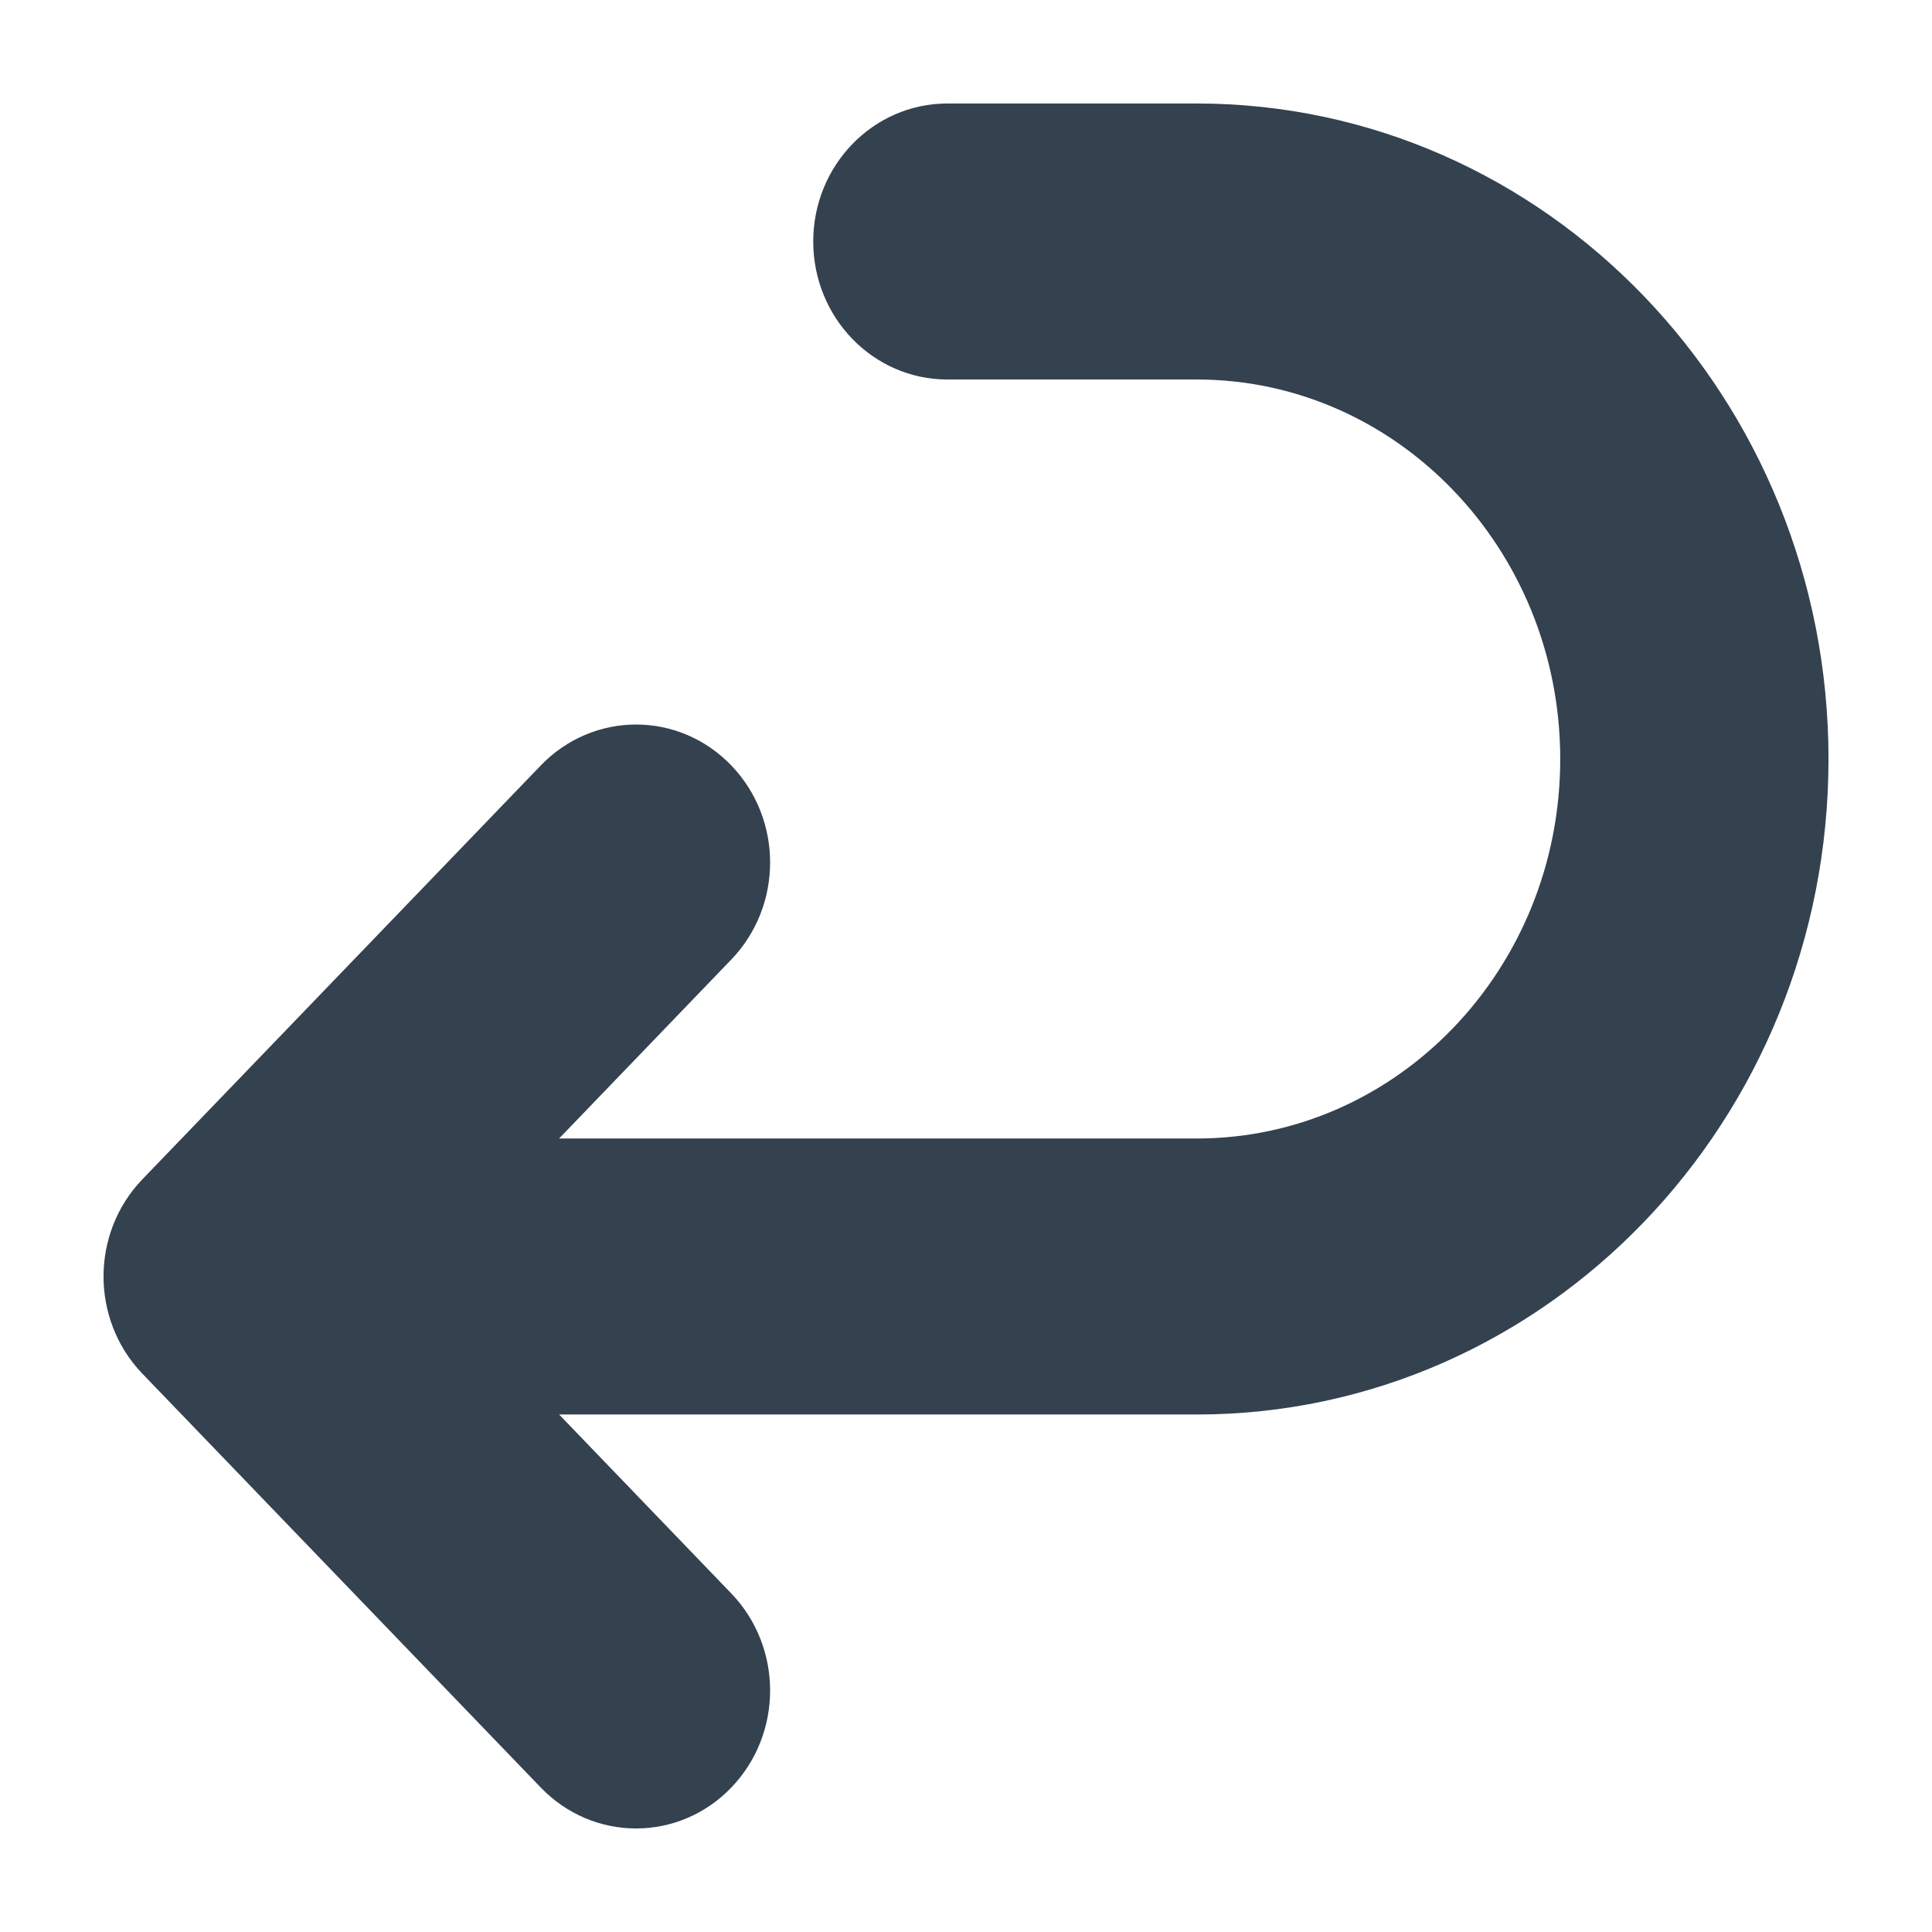 <?xml version="1.0" encoding="UTF-8"?>
<svg width="14px" height="14px" viewBox="0 0 14 14" version="1.1" xmlns="http://www.w3.org/2000/svg" xmlns:xlink="http://www.w3.org/1999/xlink">
    <!-- Generator: Sketch 52.6 (67491) - http://www.bohemiancoding.com/sketch -->
    <title>Combined Shape</title>
    <desc>Created with Sketch.</desc>
    <g id="Dark-mode" stroke="none" stroke-width="1" fill="none" fill-rule="evenodd">
        <g id="Dark-mode:-Expanded-post-page" transform="translate(-996, -825)" fill="#34414F" fill-rule="nonzero" stroke="#34414F" stroke-width="0.5">
            <g id="Group-33" transform="translate(388, 474)">
                <g id="Group-27" transform="translate(526, 341)">
                    <g id="Group-26">
                        <g id="Group-24" transform="translate(83, 9)">
                            <path d="M7.5,9.672 C7.5,11.265 6.157,12.556 4.5,12.556 C2.844,12.556 1.5,11.263 1.5,9.672 L1.5,7.865 C1.5,7.466 1.164,7.143 0.75,7.143 C0.336,7.143 0,7.466 0,7.865 L0,9.672 C1.33226763e-15,12.06 2.016,14 4.5,14 C6.985,14 9,12.062 9,9.672 L9,4.464 L10.72,6.119 C11.013,6.401 11.487,6.401 11.78,6.119 C12.073,5.838 12.073,5.381 11.78,5.099 L8.78,2.211 C8.487,1.93 8.013,1.93 7.72,2.211 L4.72,5.099 C4.427,5.381 4.427,5.838 4.72,6.119 C5.013,6.401 5.487,6.401 5.78,6.119 L7.5,4.464 L7.5,9.672 Z" id="Combined-Shape" transform="translate(6, 8) scale(-1, 1) rotate(90) translate(-6, -8) "></path>
                        </g>
                    </g>
                </g>
            </g>
        </g>
    </g>
</svg>